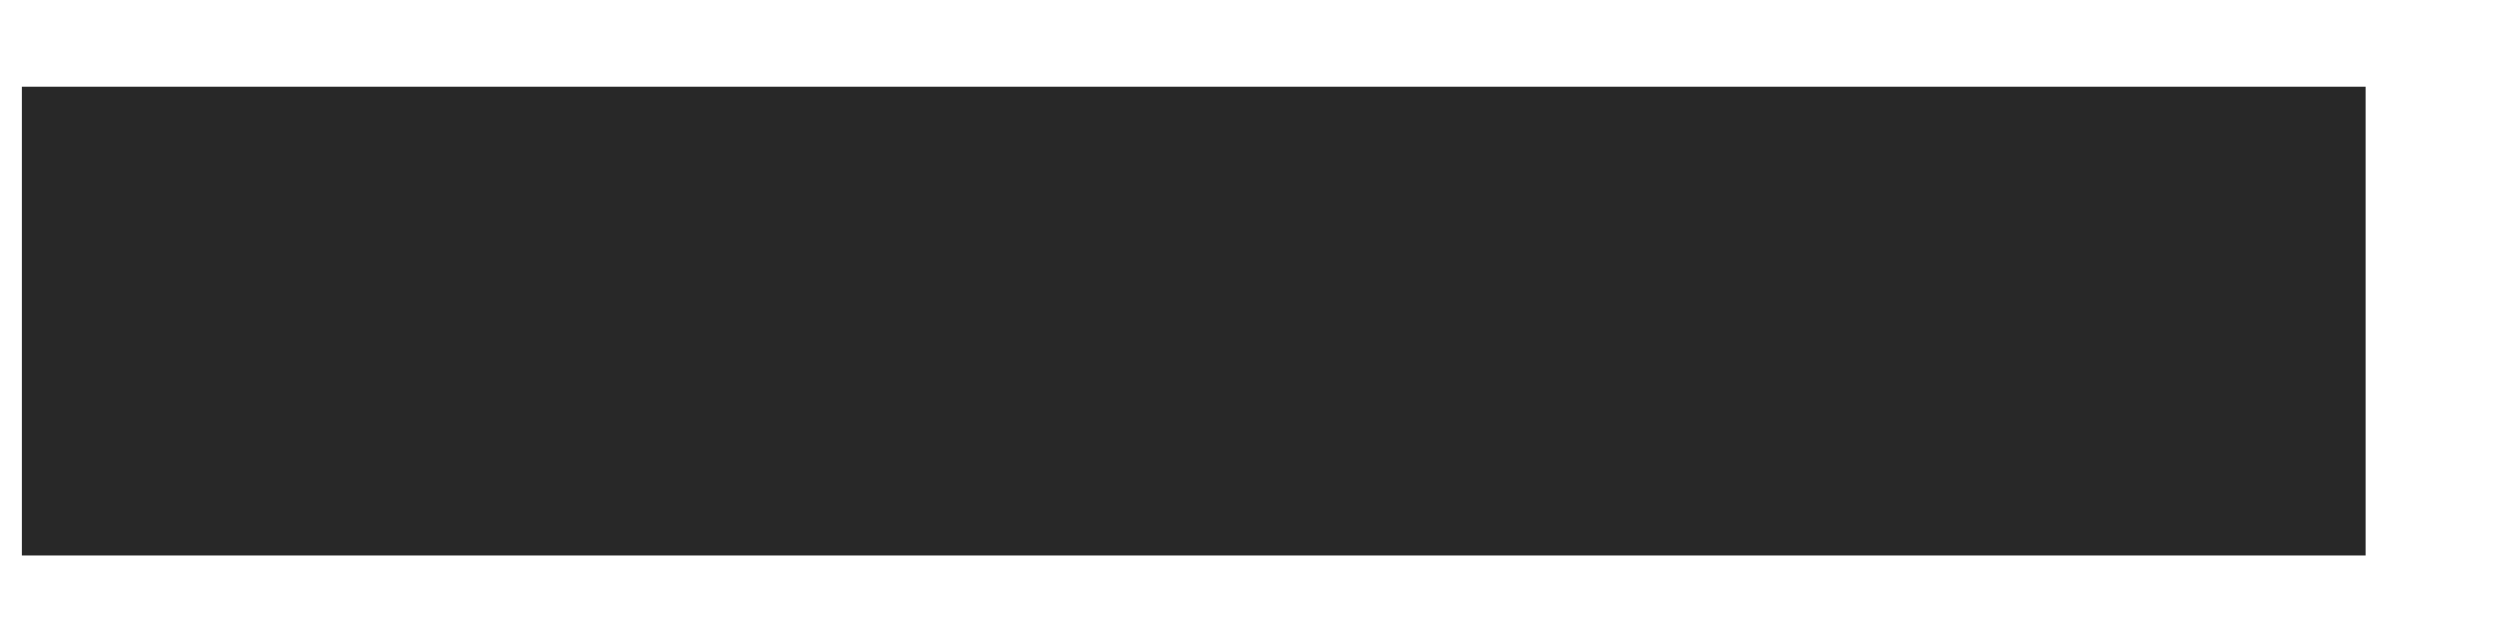 <?xml version="1.0" encoding="utf-8"?>
<!-- Generator: Adobe Illustrator 14.0.0, SVG Export Plug-In  -->
<!DOCTYPE svg PUBLIC "-//W3C//DTD SVG 1.1//EN" "http://www.w3.org/Graphics/SVG/1.1/DTD/svg11.dtd">
<svg version="1.1"
	 xmlns="http://www.w3.org/2000/svg" xmlns:xlink="http://www.w3.org/1999/xlink" xmlns:a="http://ns.adobe.com/AdobeSVGViewerExtensions/3.0/"
	 x="0px" y="0px" width="16px" height="4px" viewBox="-0.14 -0.555 16 4" enable-background="new -0.14 -0.555 16 4"
	 xml:space="preserve">
<defs>
</defs>
<path fill="#282828" d="M6,0H0v3h6h3h6V0H9H6z"/>
</svg>
